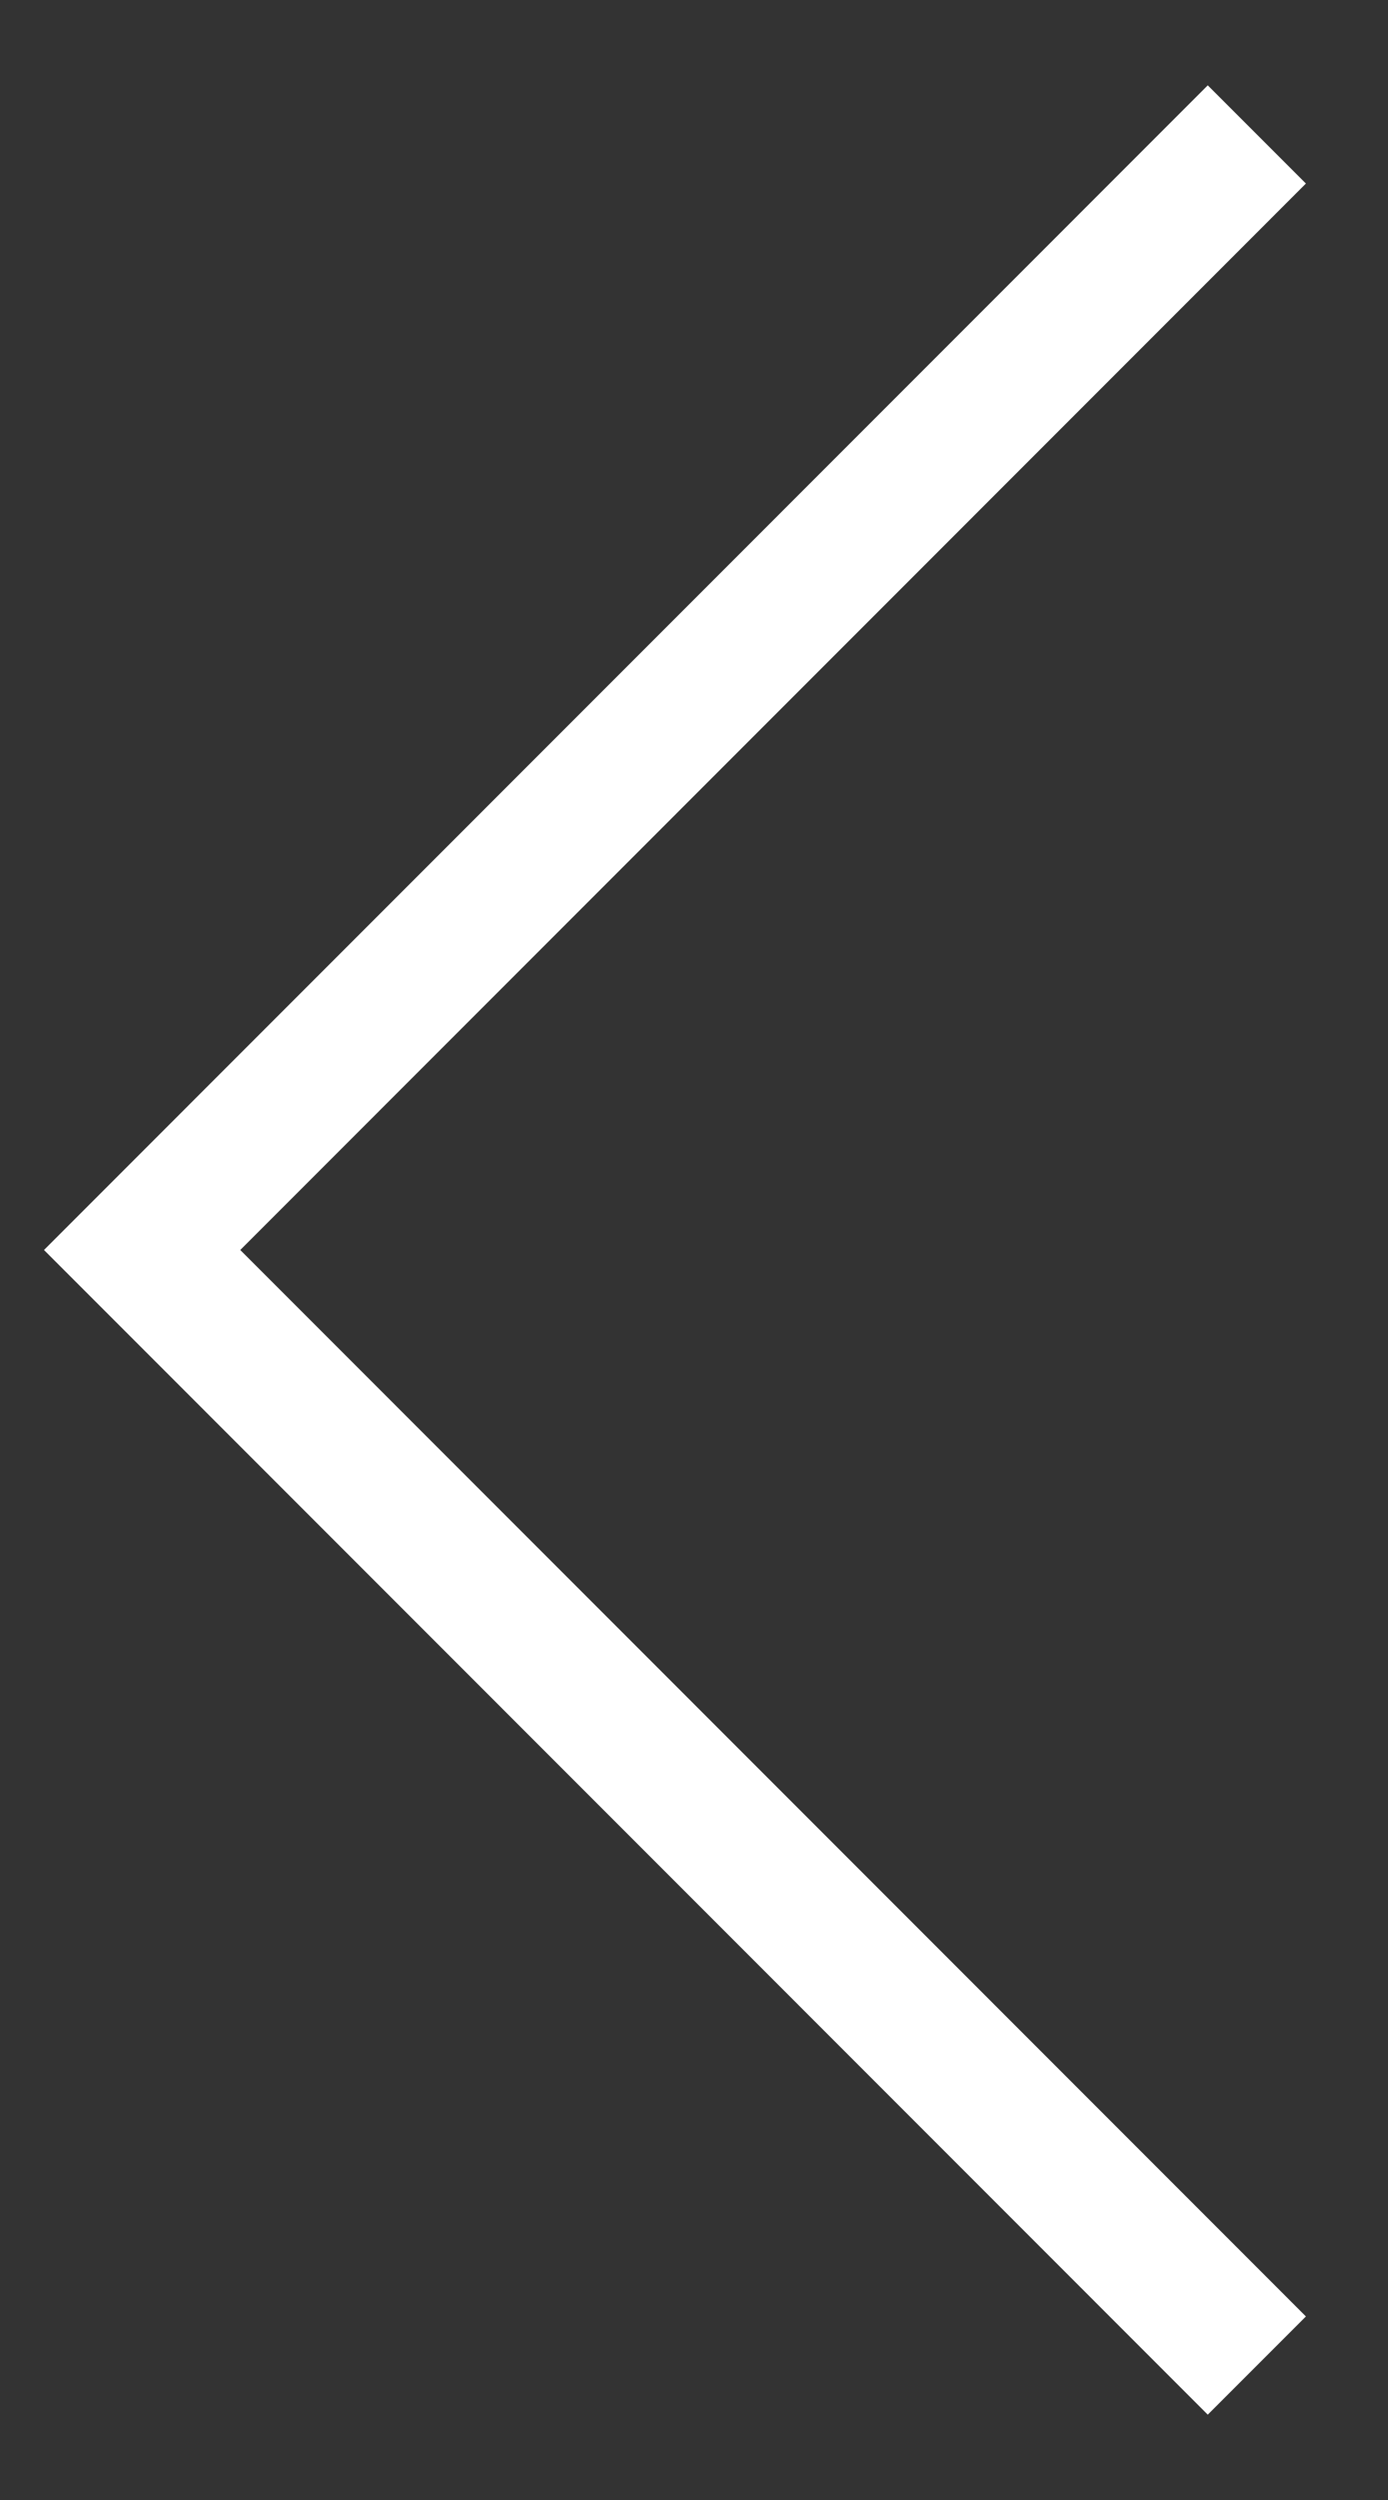 <svg width="10" height="18" viewBox="0 0 10 18" xmlns="http://www.w3.org/2000/svg">
    <rect x="0" y="0" width="10" height="18" fill="#333333" stroke="none"/>
    <path d="M9.055.968 1.024 9l8.031 8.032" stroke="#FFF" fill="none" fill-rule="evenodd"/>
</svg>
